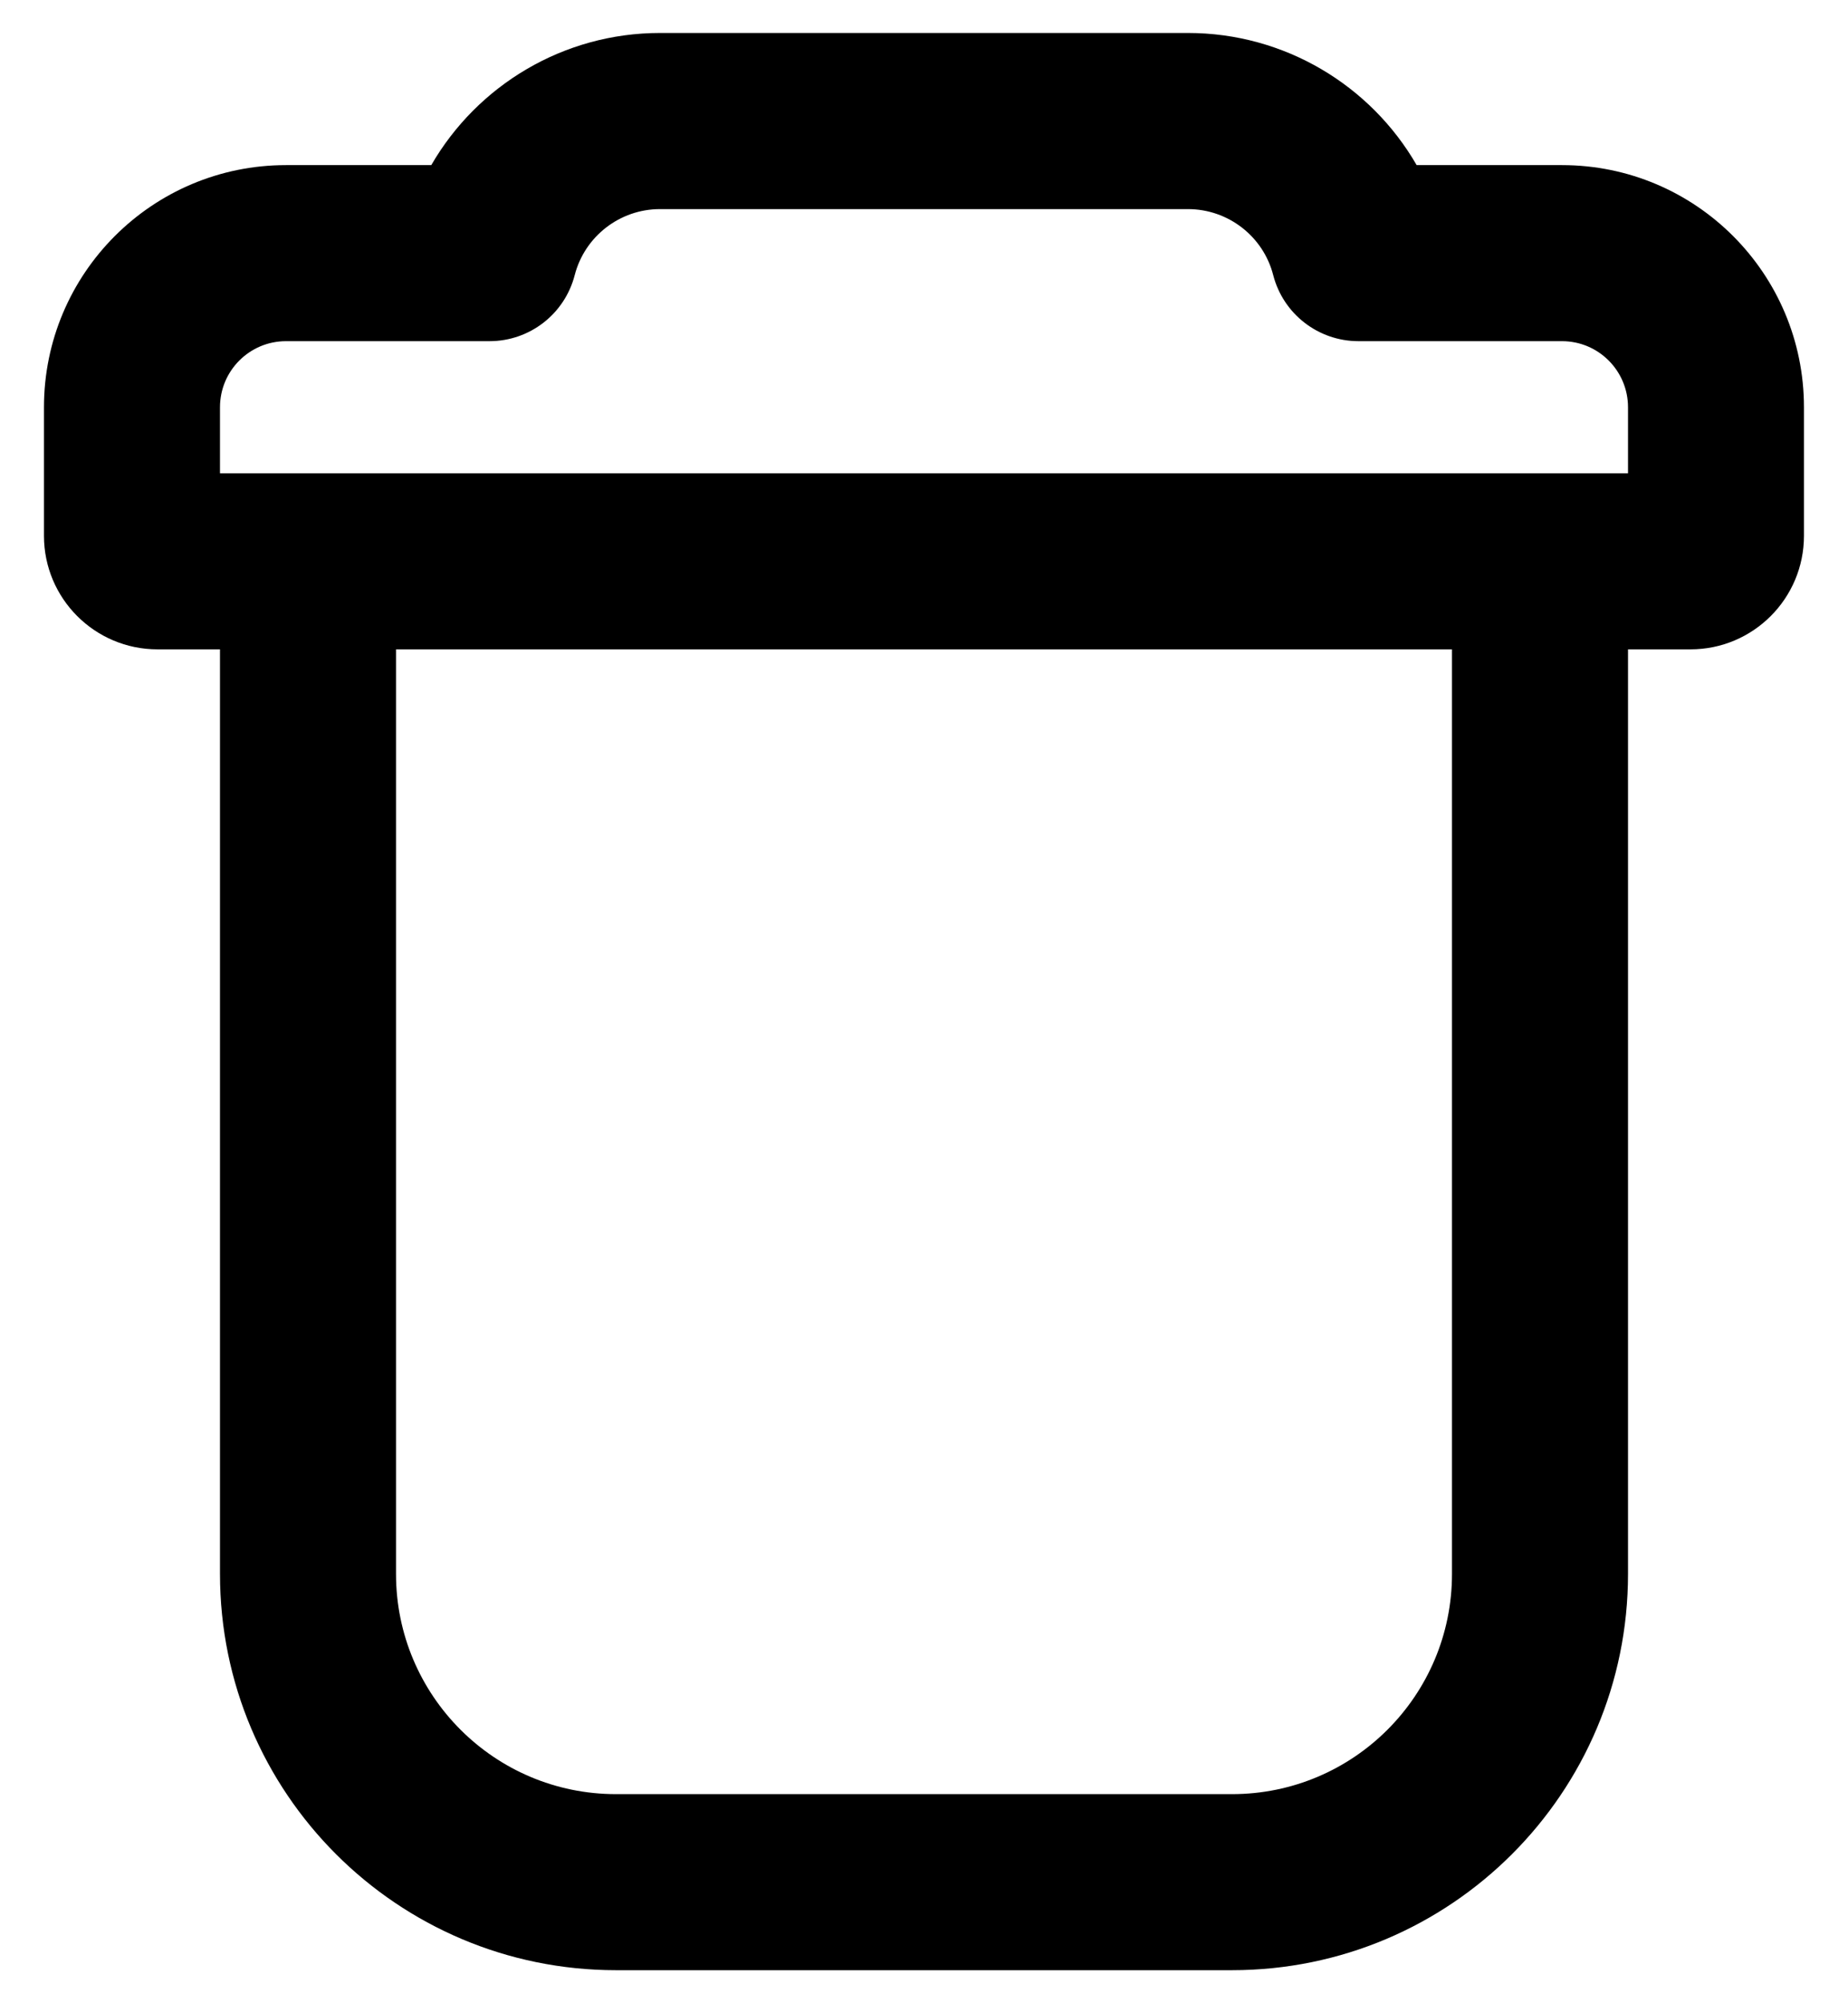 <svg viewBox="0 0 24 26" xmlns="http://www.w3.org/2000/svg">
    <path d="M21.143 8.428V20.428C21.143 23.269 18.84 25.571 16 25.571H8C5.16 25.571 2.857 23.269 2.857 20.428V8.428H2.046C1.231 8.428 0.571 7.768 0.571 6.954V5.286C0.571 3.55 1.978 2.143 3.714 2.143H5.601C6.2 1.107 7.318 0.428 8.571 0.428H15.428C16.682 0.428 17.8 1.107 18.398 2.143H20.286C22.021 2.143 23.428 3.55 23.428 5.286V6.954C23.428 7.768 22.768 8.428 21.954 8.428H21.143ZM20 6.143H21.143V5.286C21.143 4.812 20.759 4.428 20.286 4.428H17.642C17.121 4.428 16.665 4.075 16.535 3.57C16.407 3.071 15.953 2.714 15.428 2.714H8.571C8.047 2.714 7.593 3.071 7.464 3.57C7.334 4.075 6.879 4.428 6.358 4.428H3.714C3.241 4.428 2.857 4.812 2.857 5.286V6.143H4H20ZM5.143 8.428V20.428C5.143 22.006 6.422 23.286 8 23.286H16C17.578 23.286 18.857 22.006 18.857 20.428V8.428H5.143Z"/>
</svg>
